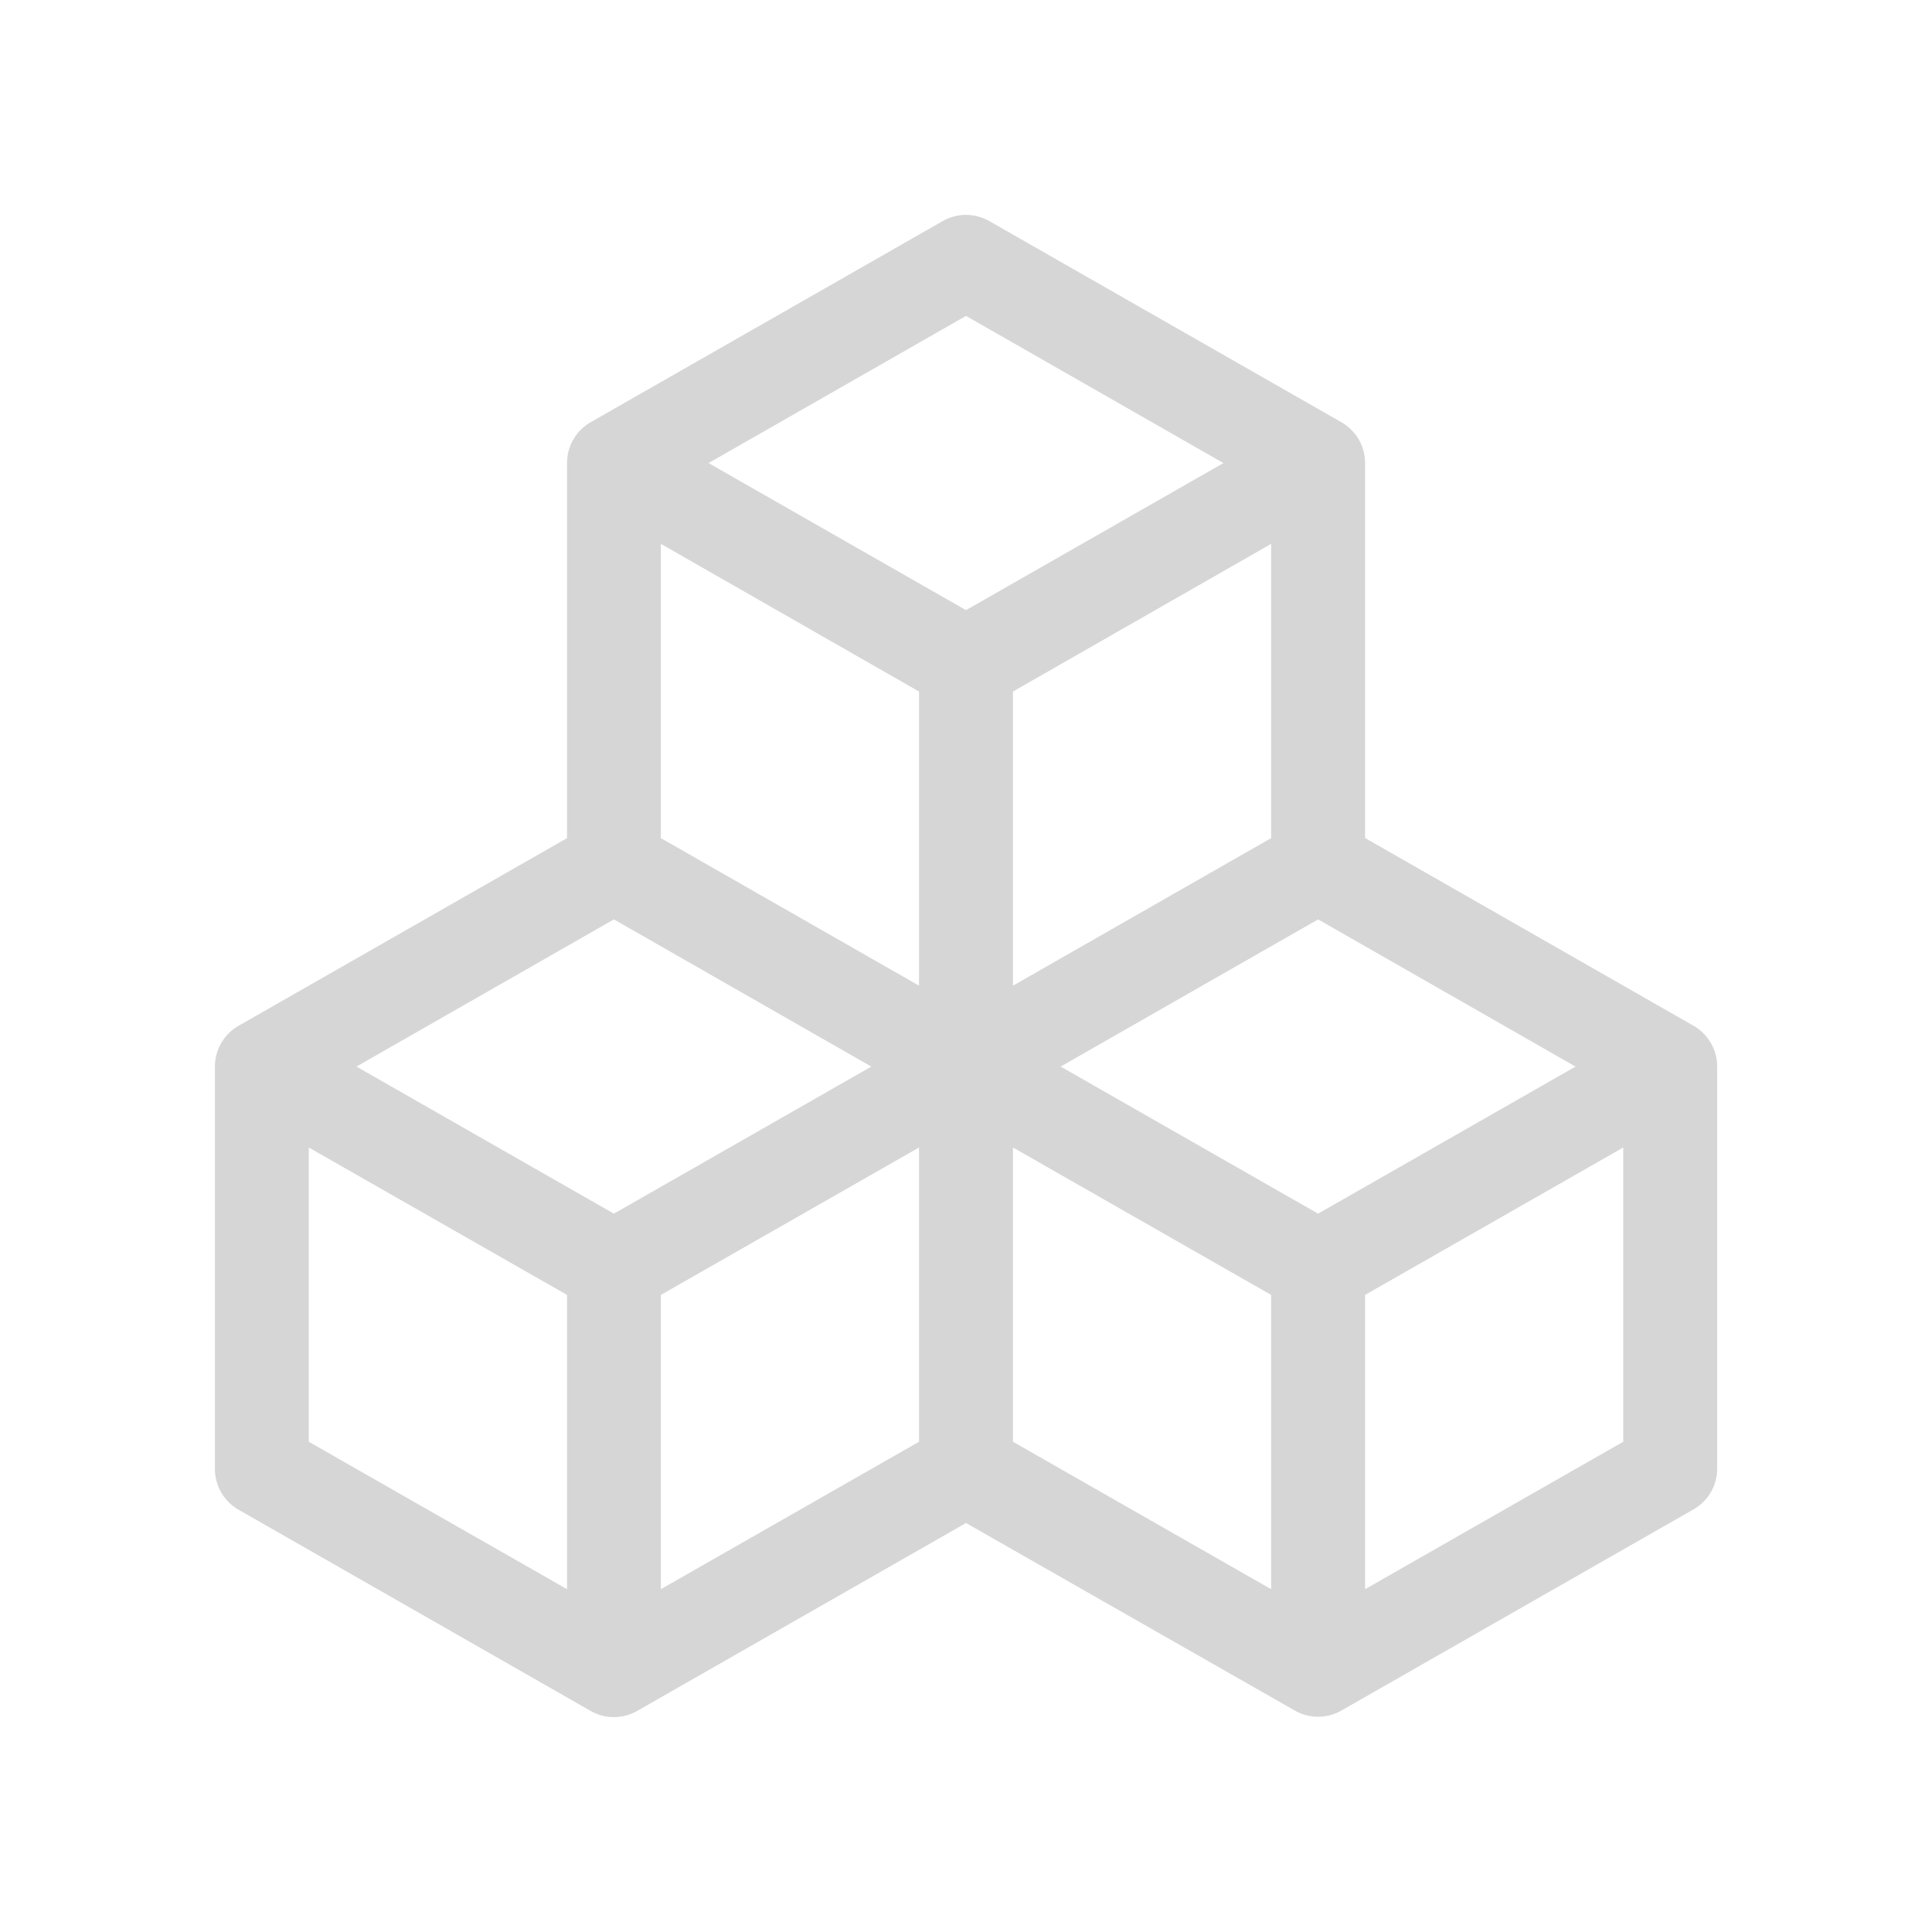 <svg xmlns="http://www.w3.org/2000/svg" width="16" height="16" fill="currentColor"
  class="bi bi-boxes" viewBox="0 0 16 16">
  <path
    fill="#d6d6d6"
    d="m 7.807,1.831 a 0.389,0.389 0 0 1 0.386,0 l 2.916,1.666 a 0.389,0.389 0 0 1 0.196,0.337 v 3.106 l 2.72,1.555 a 0.389,0.389 0 0 1 0.196,0.336 v 3.332 a 0.389,0.389 0 0 1 -0.196,0.337 l -2.916,1.666 a 0.389,0.389 0 0 1 -0.386,0 L 8,12.613 5.277,14.169 a 0.389,0.389 0 0 1 -0.386,0 L 1.976,12.503 A 0.389,0.389 0 0 1 1.78,12.165 V 8.833 A 0.389,0.389 0 0 1 1.976,8.495 L 4.696,6.941 V 3.835 A 0.389,0.389 0 0 1 4.891,3.497 Z M 5.084,7.614 2.952,8.833 5.084,10.051 7.216,8.833 Z M 7.611,9.503 5.473,10.724 v 2.437 L 7.611,11.94 Z M 8.389,11.94 10.527,13.161 V 10.724 L 8.389,9.503 Z M 8.784,8.833 10.916,10.051 13.048,8.833 10.916,7.614 Z M 10.527,6.941 V 4.504 L 8.389,5.727 V 8.163 Z M 7.611,8.163 V 5.727 L 5.473,4.504 V 6.941 Z M 5.868,3.835 8,5.053 10.132,3.835 8,2.616 Z m 7.575,5.668 -2.138,1.221 v 2.437 L 13.443,11.94 Z M 4.696,13.161 V 10.724 L 2.557,9.503 V 11.94 Z"
    id="path2561"
    style="stroke-width:0.778" />
</svg>